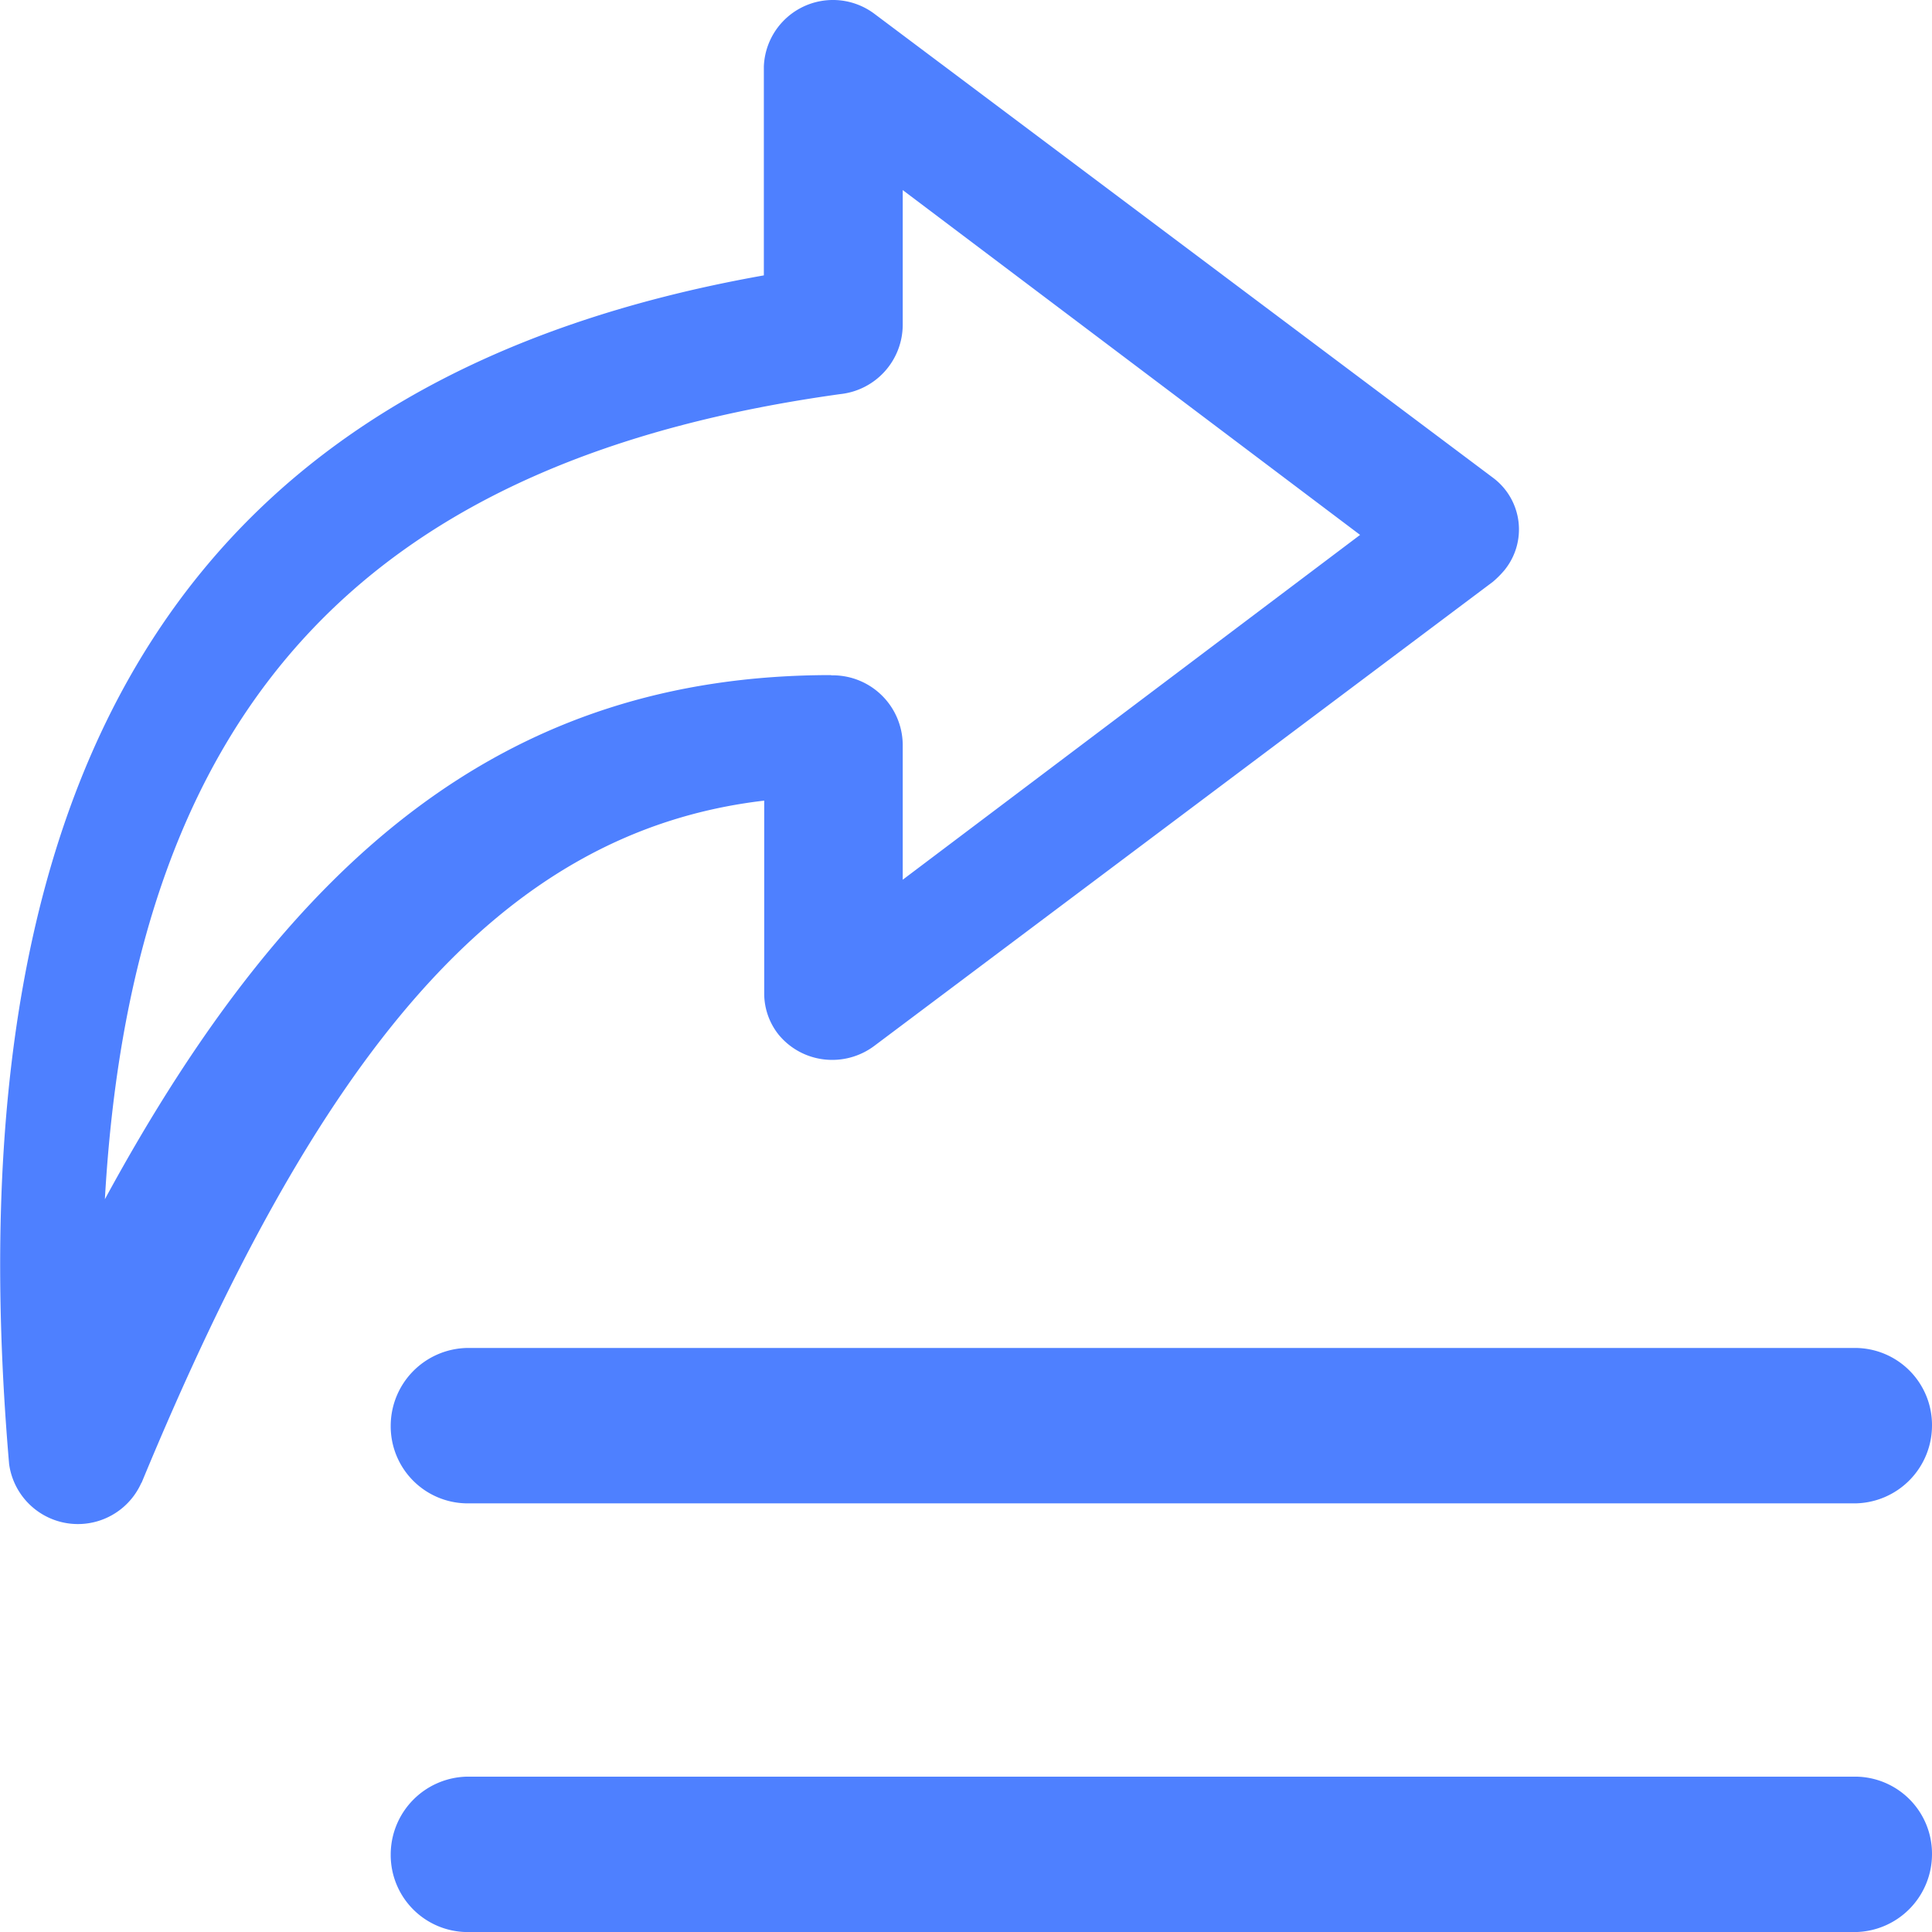 <svg xmlns="http://www.w3.org/2000/svg" width="31.998" height="32" viewBox="0 0 31.998 32">
    <g transform="translate(-1657.5 -342.995)">
        <path
            d="M145.529,98.54h22.985a1.276,1.276,0,0,1,1.271,1.287,1.291,1.291,0,0,1-1.271,1.287H145.529a1.276,1.276,0,0,1-1.271-1.287,1.291,1.291,0,0,1,1.271-1.287Zm0-7.1h22.985a1.276,1.276,0,0,1,1.271,1.287,1.291,1.291,0,0,1-1.271,1.287H145.529a1.276,1.276,0,0,1-1.271-1.287,1.291,1.291,0,0,1,1.271-1.287Zm-5.4,2.232a1.15,1.15,0,0,1-2.191-.309c-1.033-12.043,3.358-18.065,12.5-19.687V70.216a1.145,1.145,0,0,1,1.83-.873l10.244,7.683a1.067,1.067,0,0,1,.188,1.537,1.617,1.617,0,0,1-.188.188L152.27,86.435a1.162,1.162,0,0,1-.836.226,1.143,1.143,0,0,1-.753-.412,1.093,1.093,0,0,1-.237-.664v-3.21c-4.437.519-7.407,4.277-10.313,11.3ZM151.554,80.3a1.159,1.159,0,0,1,1.184,1.142v2.243l7.575-5.711-7.575-5.711V74.5a1.157,1.157,0,0,1-1.033,1.142C144.087,76.7,140,80.587,139.524,88.977c3.1-5.711,6.675-8.681,12.028-8.681Z"
            transform="translate(1519.713 273.88)" fill="#4e80ff" />
    </g>
</svg>
